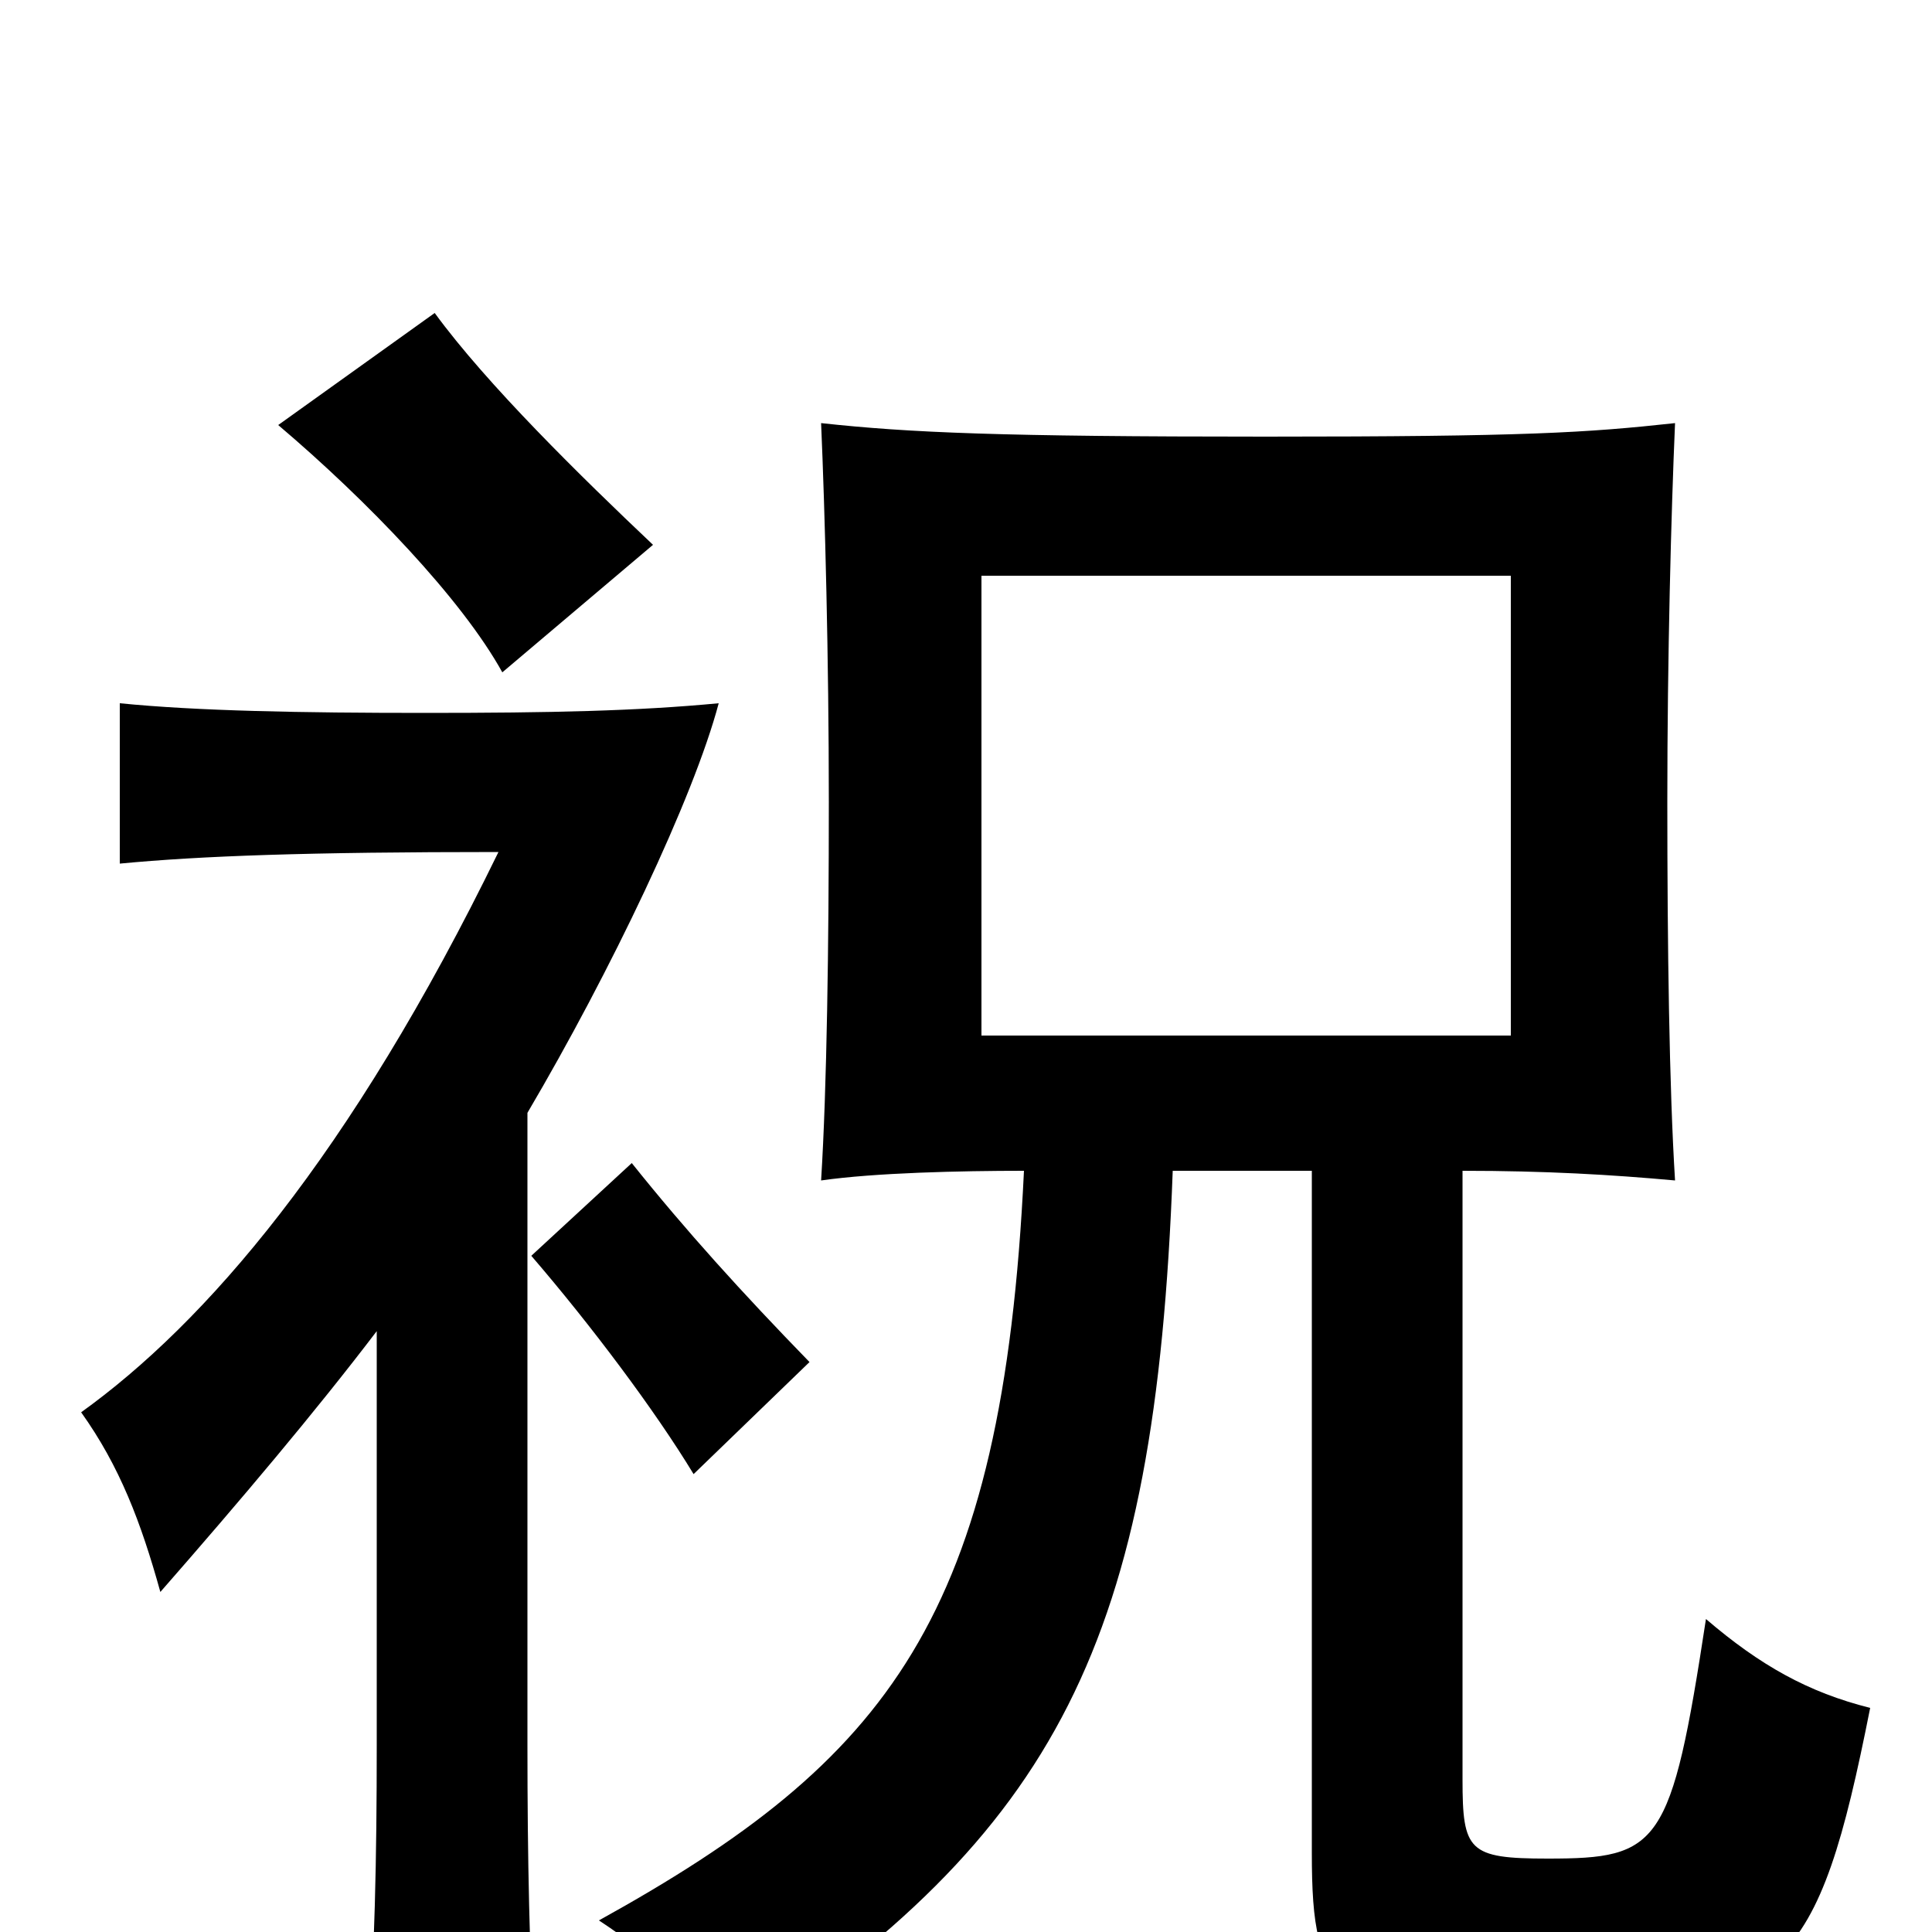 <svg xmlns="http://www.w3.org/2000/svg" viewBox="0 -1000 1000 1000">
	<path fill="#000000" d="M782 -464H508V-702H782ZM419 -295C384 -331 355 -363 327 -398L275 -350C306 -314 339 -270 359 -237ZM338 -718C301 -753 252 -801 225 -838L144 -780C190 -741 239 -690 260 -652ZM607 -394H679V-41C679 34 691 40 800 40C924 40 941 20 968 -116C936 -124 911 -138 883 -162C865 -44 859 -38 801 -38C760 -38 757 -42 757 -79V-394C800 -394 834 -392 867 -389C864 -437 863 -510 863 -585C863 -660 865 -735 867 -781C821 -776 790 -774 655 -774C518 -774 471 -776 425 -781C427 -735 429 -659 429 -585C429 -511 428 -437 425 -389C453 -393 497 -394 530 -394C519 -163 460 -89 310 -6C342 15 366 39 378 60C548 -52 598 -150 607 -394ZM273 -424C316 -497 359 -587 372 -636C330 -632 285 -631 220 -631C156 -631 102 -632 62 -636V-553C104 -557 159 -559 258 -559C181 -401 106 -315 42 -269C62 -241 73 -212 83 -176C125 -224 163 -269 195 -311V-97C195 -37 194 9 190 70H277C274 9 273 -37 273 -97Z"/>
</svg>